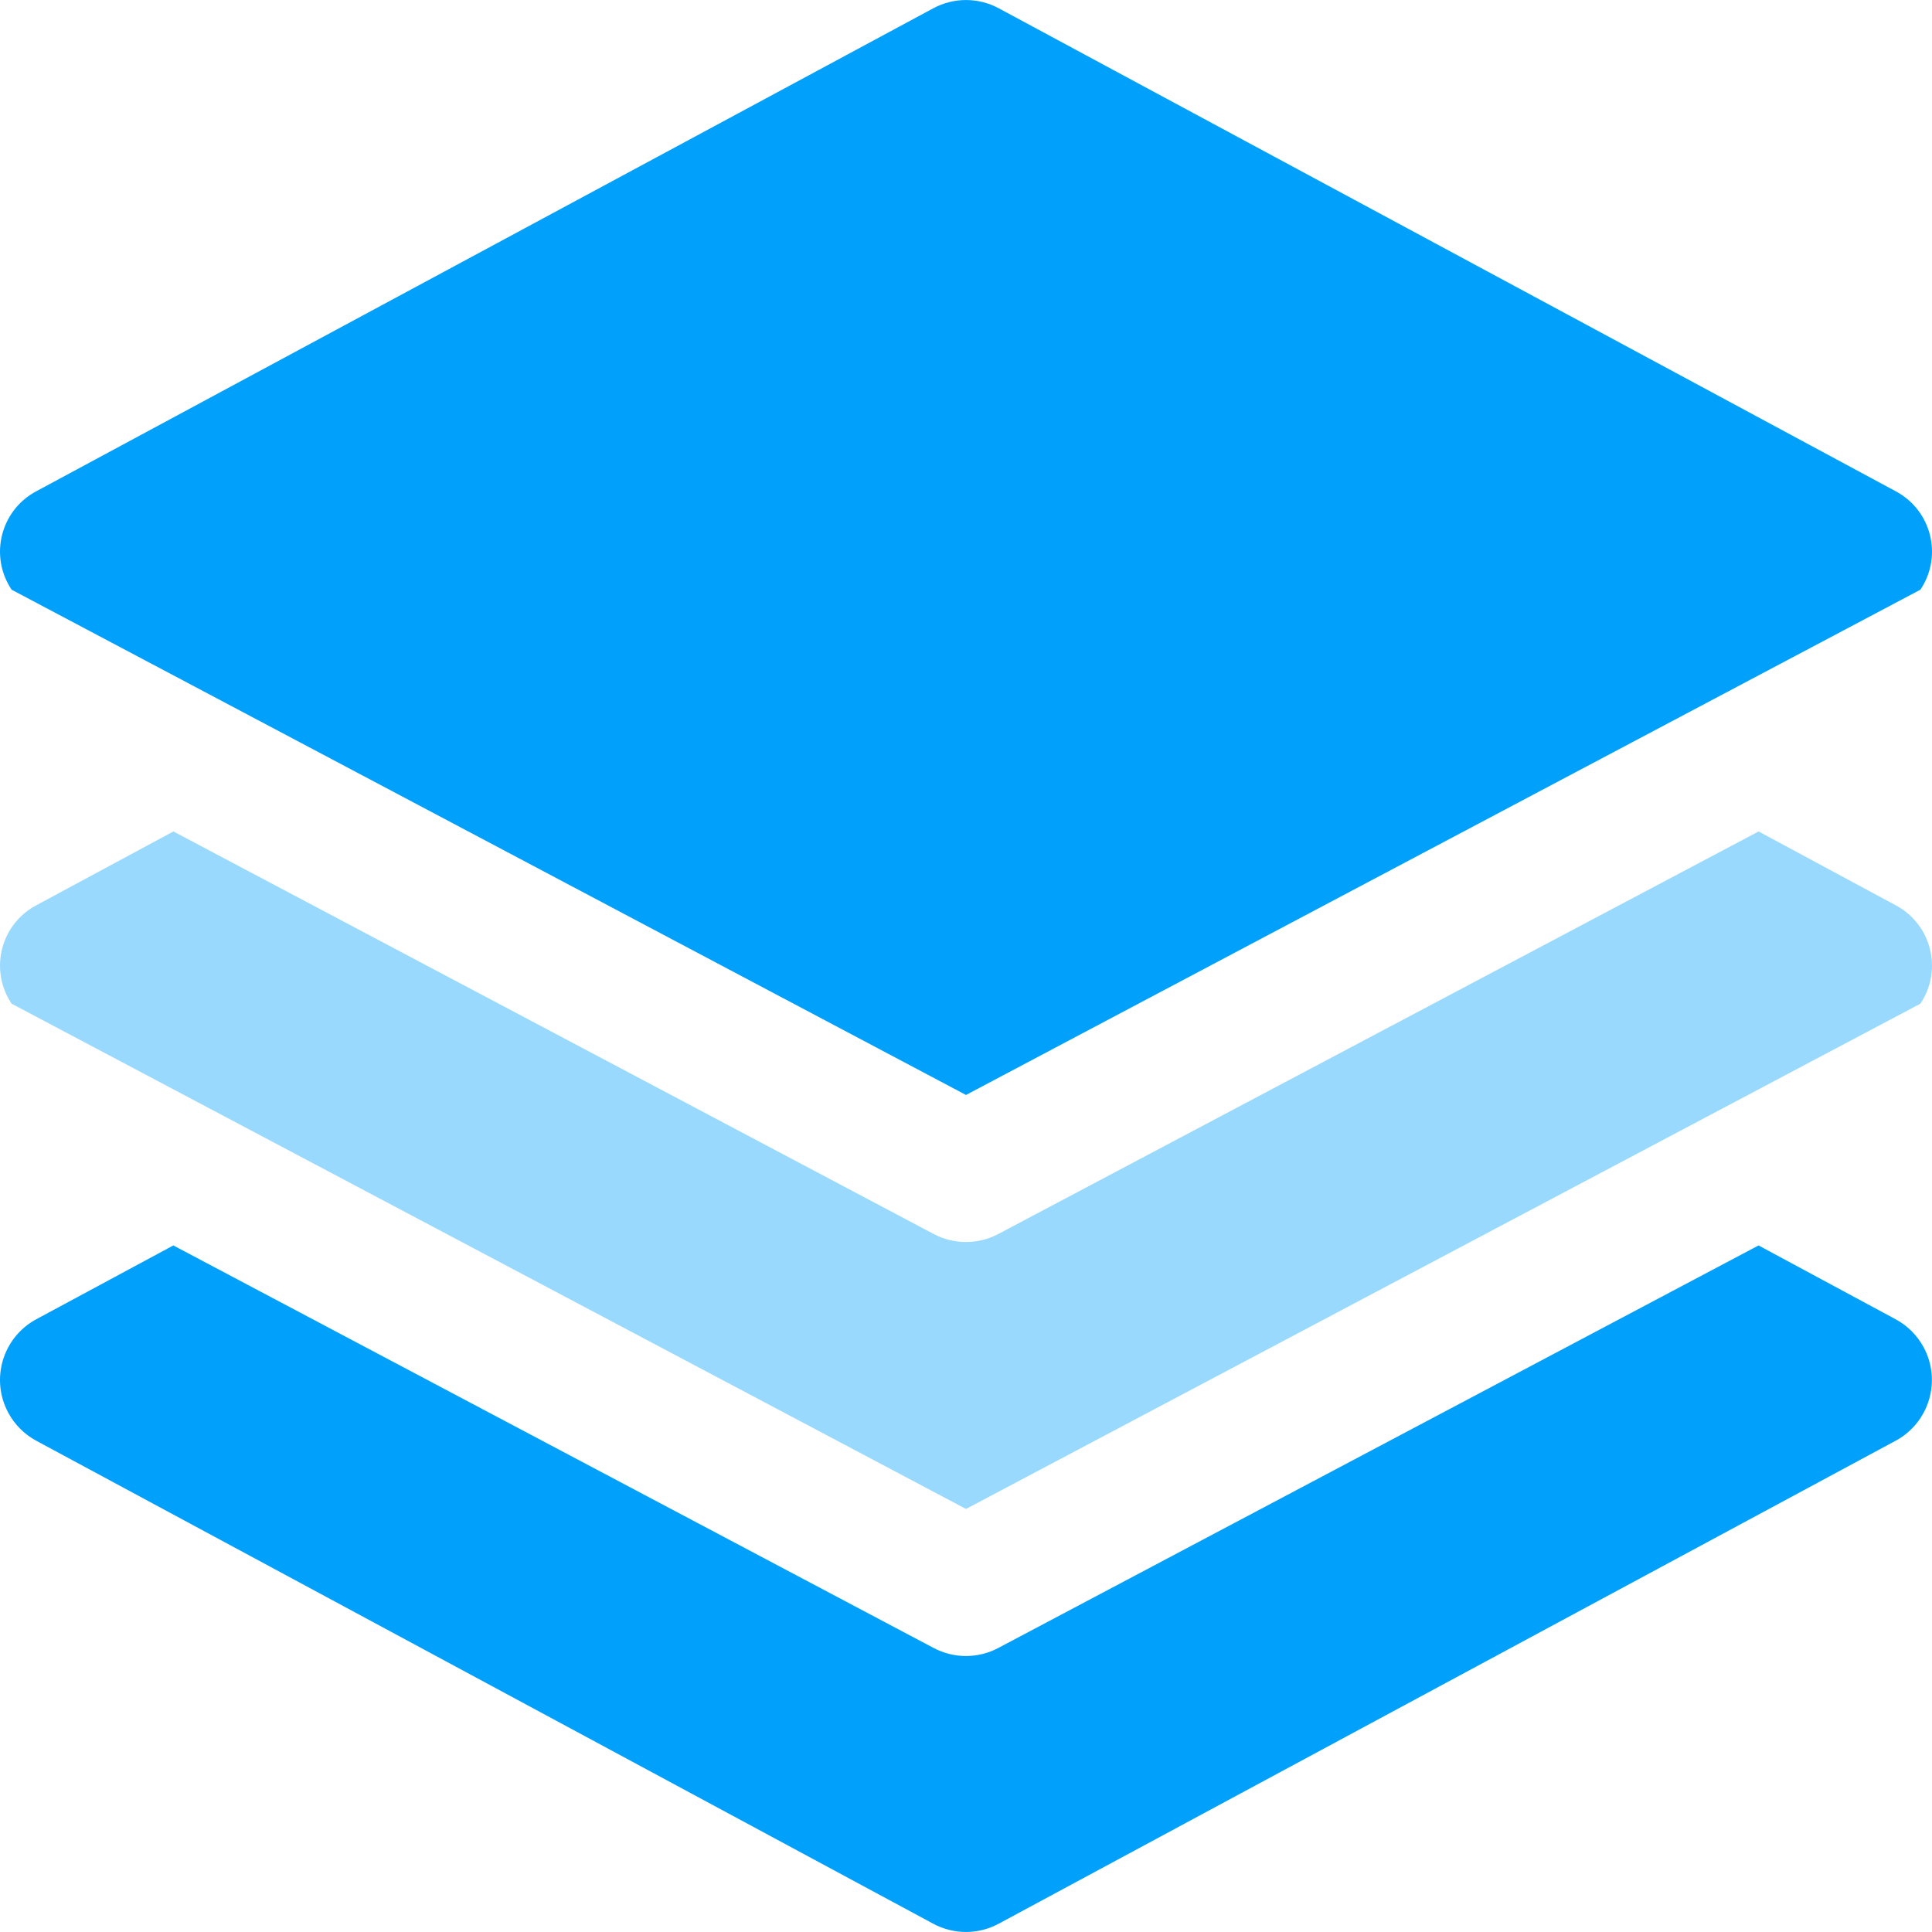 <svg width="64" height="64" viewBox="0 0 64 64" fill="none" xmlns="http://www.w3.org/2000/svg">
<g clip-path="url(#clip0_556_1327)">
<path d="M62.998 30.108C62.933 30.065 62.867 30.025 62.798 29.989L58.256 27.543L33.07 40.878C32.401 41.232 31.599 41.232 30.93 40.878L5.744 27.543L1.202 29.989C0.099 30.575 -0.321 31.944 0.265 33.048C0.301 33.117 0.341 33.183 0.384 33.248L32 49.986L63.616 33.248C64.312 32.21 64.035 30.805 62.998 30.108Z" fill="#99D9FD"/>
<path d="M63.722 44.629C63.51 44.236 63.188 43.914 62.796 43.703L58.254 41.257L33.068 54.592C32.399 54.946 31.598 54.946 30.929 54.592L5.742 41.257L1.2 43.703C0.09 44.303 -0.325 45.689 0.275 46.8C0.486 47.192 0.808 47.514 1.2 47.726L30.915 63.726C31.591 64.09 32.405 64.09 33.082 63.726L62.796 47.726C63.907 47.126 64.321 45.739 63.722 44.629Z" fill="#00A0FB"/>
<path d="M62.998 16.394C62.933 16.351 62.867 16.311 62.798 16.274L33.084 0.274C32.407 -0.09 31.593 -0.09 30.917 0.274L1.202 16.274C0.099 16.86 -0.321 18.23 0.265 19.334C0.301 19.402 0.341 19.469 0.384 19.534L32 36.272L63.616 19.534C64.312 18.496 64.035 17.09 62.998 16.394Z" fill="#00A0FB"/>
</g>
<defs>
<clipPath id="clip0_556_1327">
<rect width="64" height="64" fill="white"/>
</clipPath>
</defs>
</svg>
